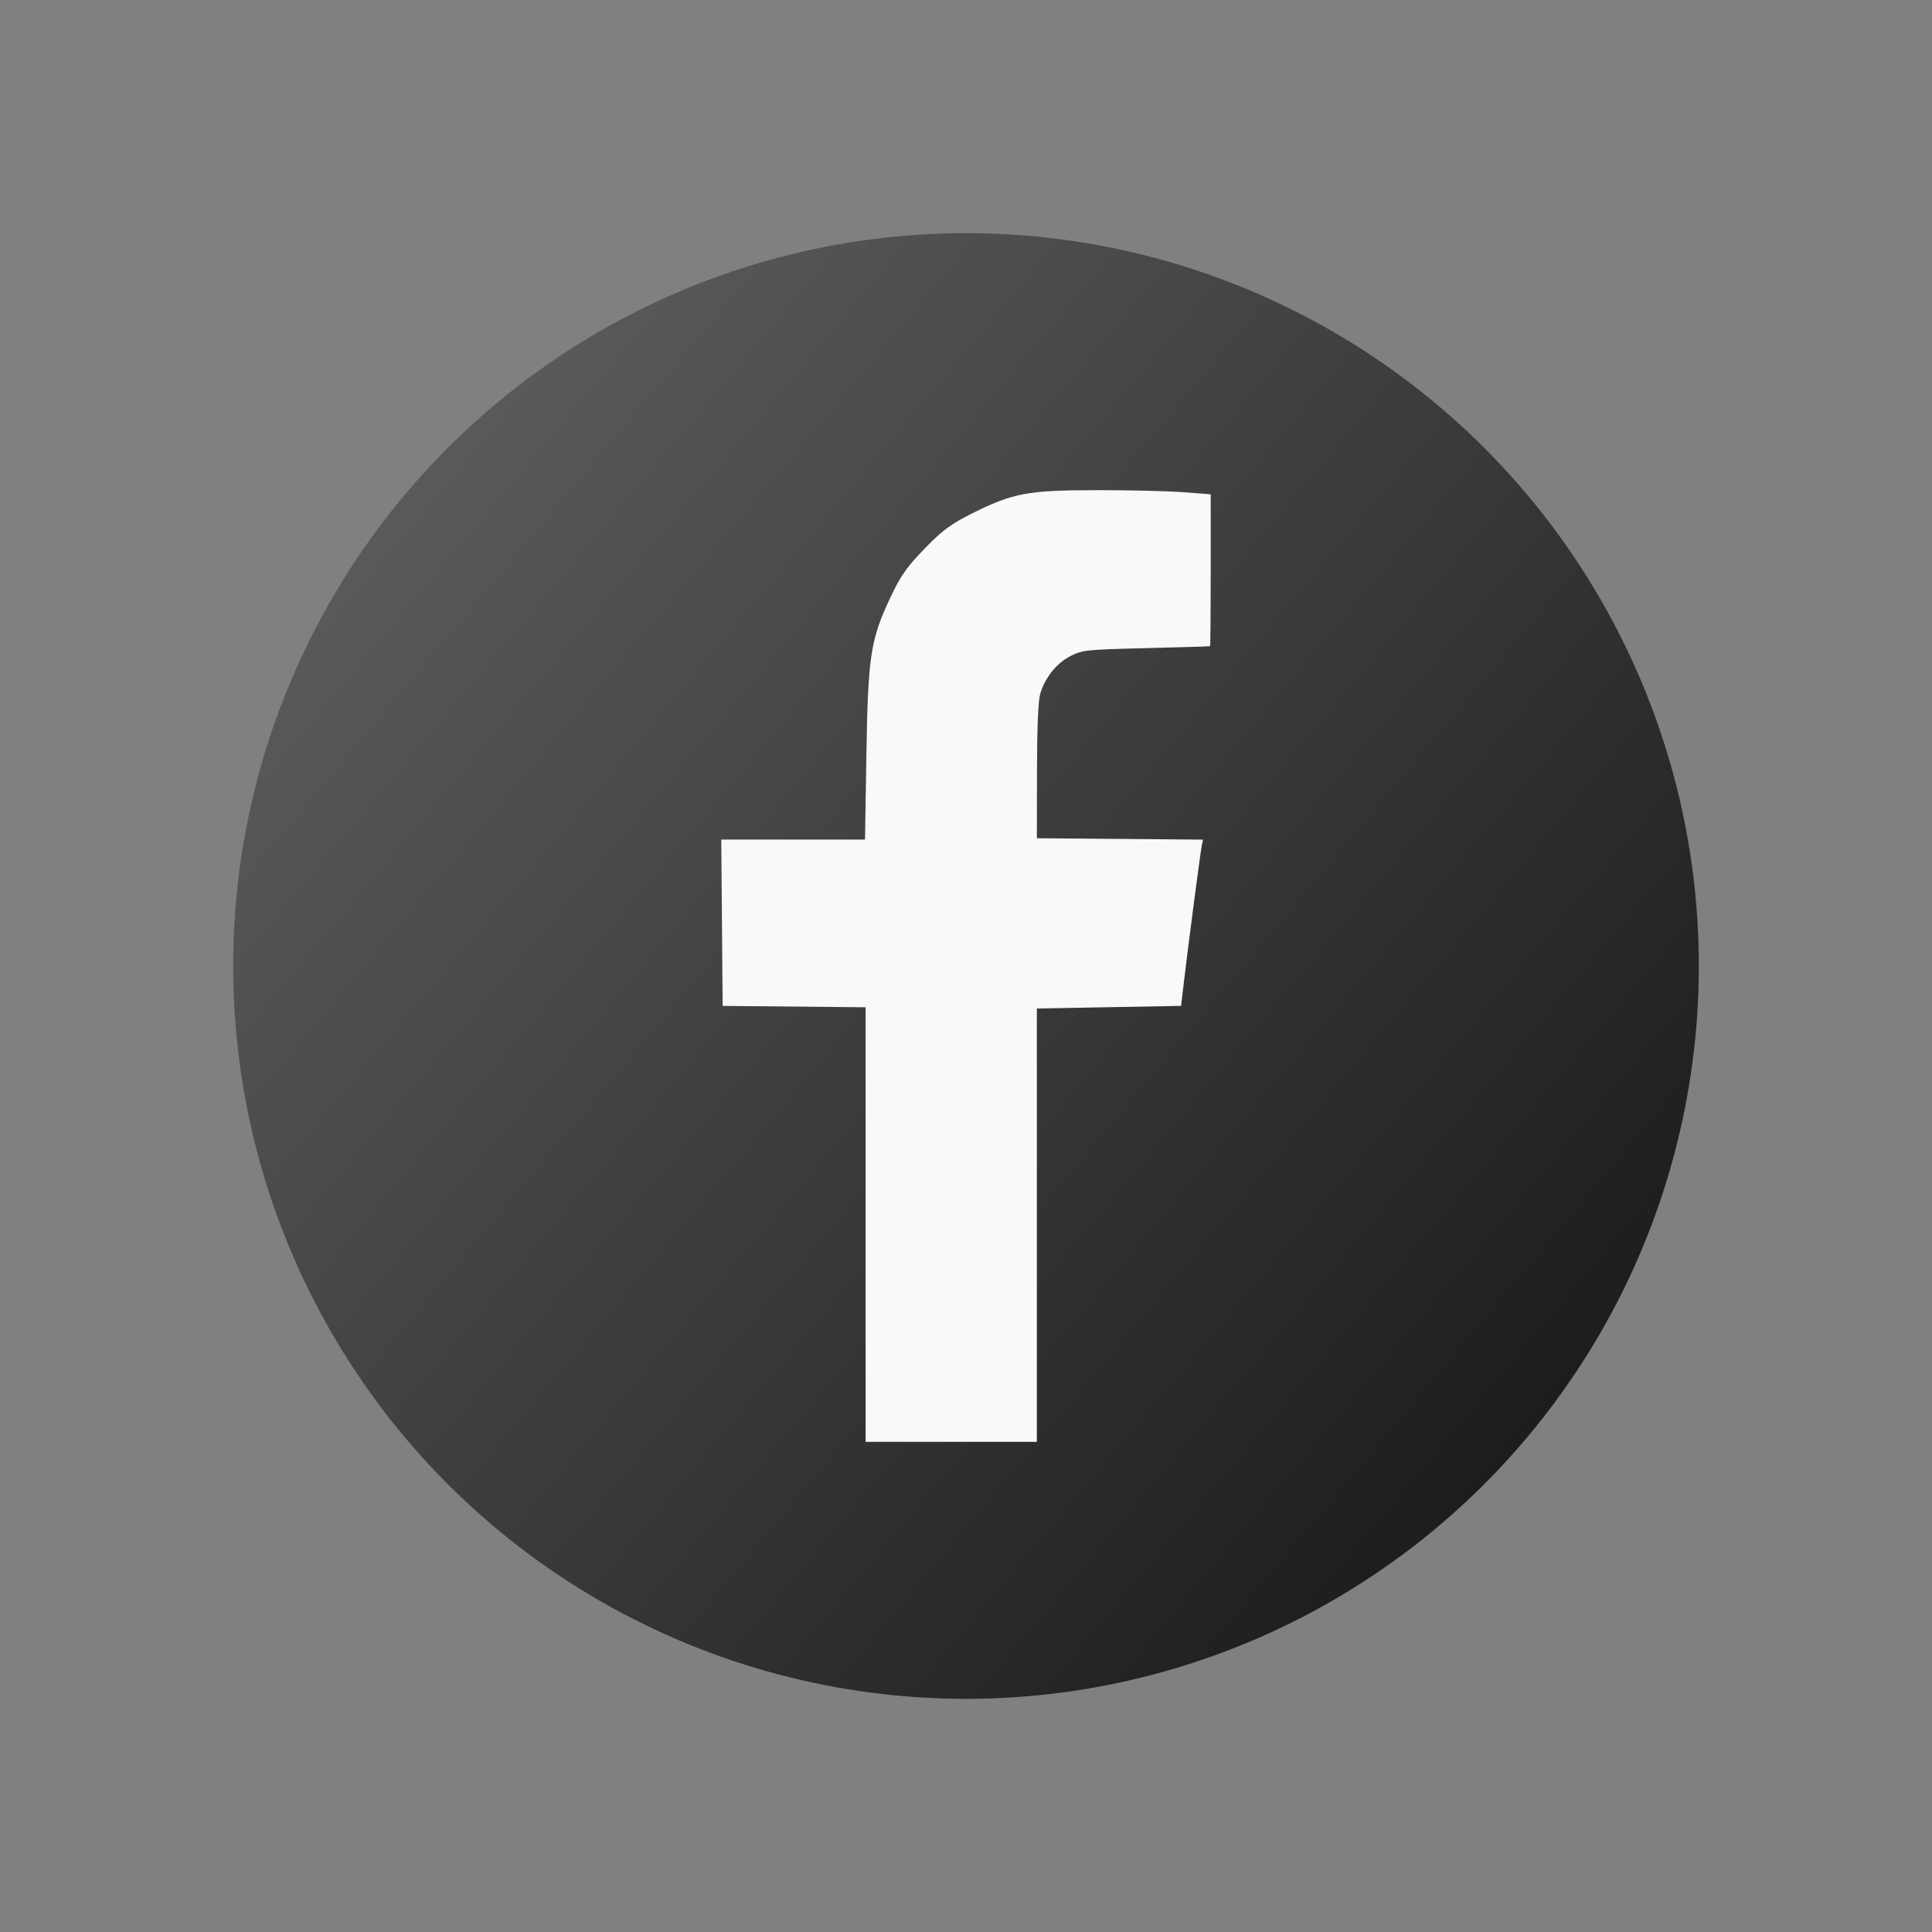 <?xml version="1.0" encoding="UTF-8" standalone="no"?>
<!-- Created with Inkscape (http://www.inkscape.org/) -->

<svg
   xmlns:dc="http://purl.org/dc/elements/1.1/"
   xmlns:cc="http://creativecommons.org/ns#"
   xmlns:rdf="http://www.w3.org/1999/02/22-rdf-syntax-ns#"
   xmlns:svg="http://www.w3.org/2000/svg"
   xmlns="http://www.w3.org/2000/svg"
   xmlns:xlink="http://www.w3.org/1999/xlink"
   xmlns:sodipodi="http://sodipodi.sourceforge.net/DTD/sodipodi-0.dtd"
   xmlns:inkscape="http://www.inkscape.org/namespaces/inkscape"
   width="1450"
   height="1450"
   viewBox="0 0 383.646 383.646"
   version="1.1"
   id="svg8"
   inkscape:version="0.92.3 (2405546, 2018-03-11)"
   sodipodi:docname="facebook.svg">
  <rect x="0" y="0" width="383.646" height="383.646" fill="#808080" stroke="none"/>
  <defs
     id="defs2">
    <linearGradient
       inkscape:collect="always"
       id="linearGradient859">
      <stop
         style="stop-color:#000000;stop-opacity:1;"
         offset="0"
         id="stop855" />
      <stop
         style="stop-color:#000000;stop-opacity:0;"
         offset="1"
         id="stop857" />
    </linearGradient>
    <linearGradient
       inkscape:collect="always"
       xlink:href="#linearGradient859"
       id="linearGradient861"
       x1="414.268"
       y1="280.964"
       x2="-54.523"
       y2="-112.457"
       gradientUnits="userSpaceOnUse" />
  </defs>
  <sodipodi:namedview
     id="base"
     pagecolor="#ffffff"
     bordercolor="#666666"
     borderopacity="1.0"
     inkscape:pageopacity="0.0"
     inkscape:pageshadow="2"
     inkscape:zoom="0.49497475"
     inkscape:cx="437.23764"
     inkscape:cy="791.72409"
     inkscape:document-units="mm"
     inkscape:current-layer="layer1"
     showgrid="false"
     units="px"
     inkscape:window-width="1920"
     inkscape:window-height="1057"
     inkscape:window-x="1912"
     inkscape:window-y="-8"
     inkscape:window-maximized="1"
     inkscape:snap-global="false" />
  <g
     inkscape:label="Layer 1"
     inkscape:groupmode="layer"
     id="layer1"
     transform="translate(0,86.646)">
    <circle
       style="opacity:1;fill:url(#linearGradient861);fill-opacity:1;stroke-width:0.472;stroke-miterlimit:4;stroke-dasharray:none;paint-order:markers stroke fill"
       id="path832"
       cx="191.823"
       cy="105.177"
       r="145.521" />
    <path
       style="opacity:1;fill:#f9f9f9;fill-opacity:1;stroke-width:0.104;stroke-miterlimit:4;stroke-dasharray:none;paint-order:markers stroke fill"
       d="m 217.658,10.687 c -13.672,0.02 -16.522,0.561 -24.787,4.699 -3.758,1.882 -5.656,3.249 -8.489,6.117 -4.151,4.201 -5.366,5.873 -7.46,10.269 -4.058,8.52 -4.561,11.772 -4.88,31.524 L 171.77,80.069 H 157.499 143.228 l 0.134,16.515 0.135,16.514 14.193,0.138 14.193,0.138 v 43.423 42.87 h 34.011 v -42.878 -43.171 l 14.321,-0.26 14.32,-0.26 0.392,-3.381 c 0.805,-6.954 3.466,-27.35 3.715,-28.47 l 0.258,-1.163 -16.502,-0.137 -16.502,-0.137 0.024,-13.263 c 0.016,-8.722 0.234,-13.993 0.638,-15.394 0.932,-3.234 3.281,-6.157 6.069,-7.553 2.341,-1.172 3.157,-1.256 15.006,-1.543 6.892,-0.167 12.588,-0.343 12.658,-0.39 0.07,-0.048 0.128,-6.851 0.128,-15.12 V 11.512 l -5.498,-0.422 c -3.024,-0.232 -10.792,-0.414 -17.262,-0.404 z"
       id="rect842"
       inkscape:connector-curvature="0" />
  </g>
</svg>
